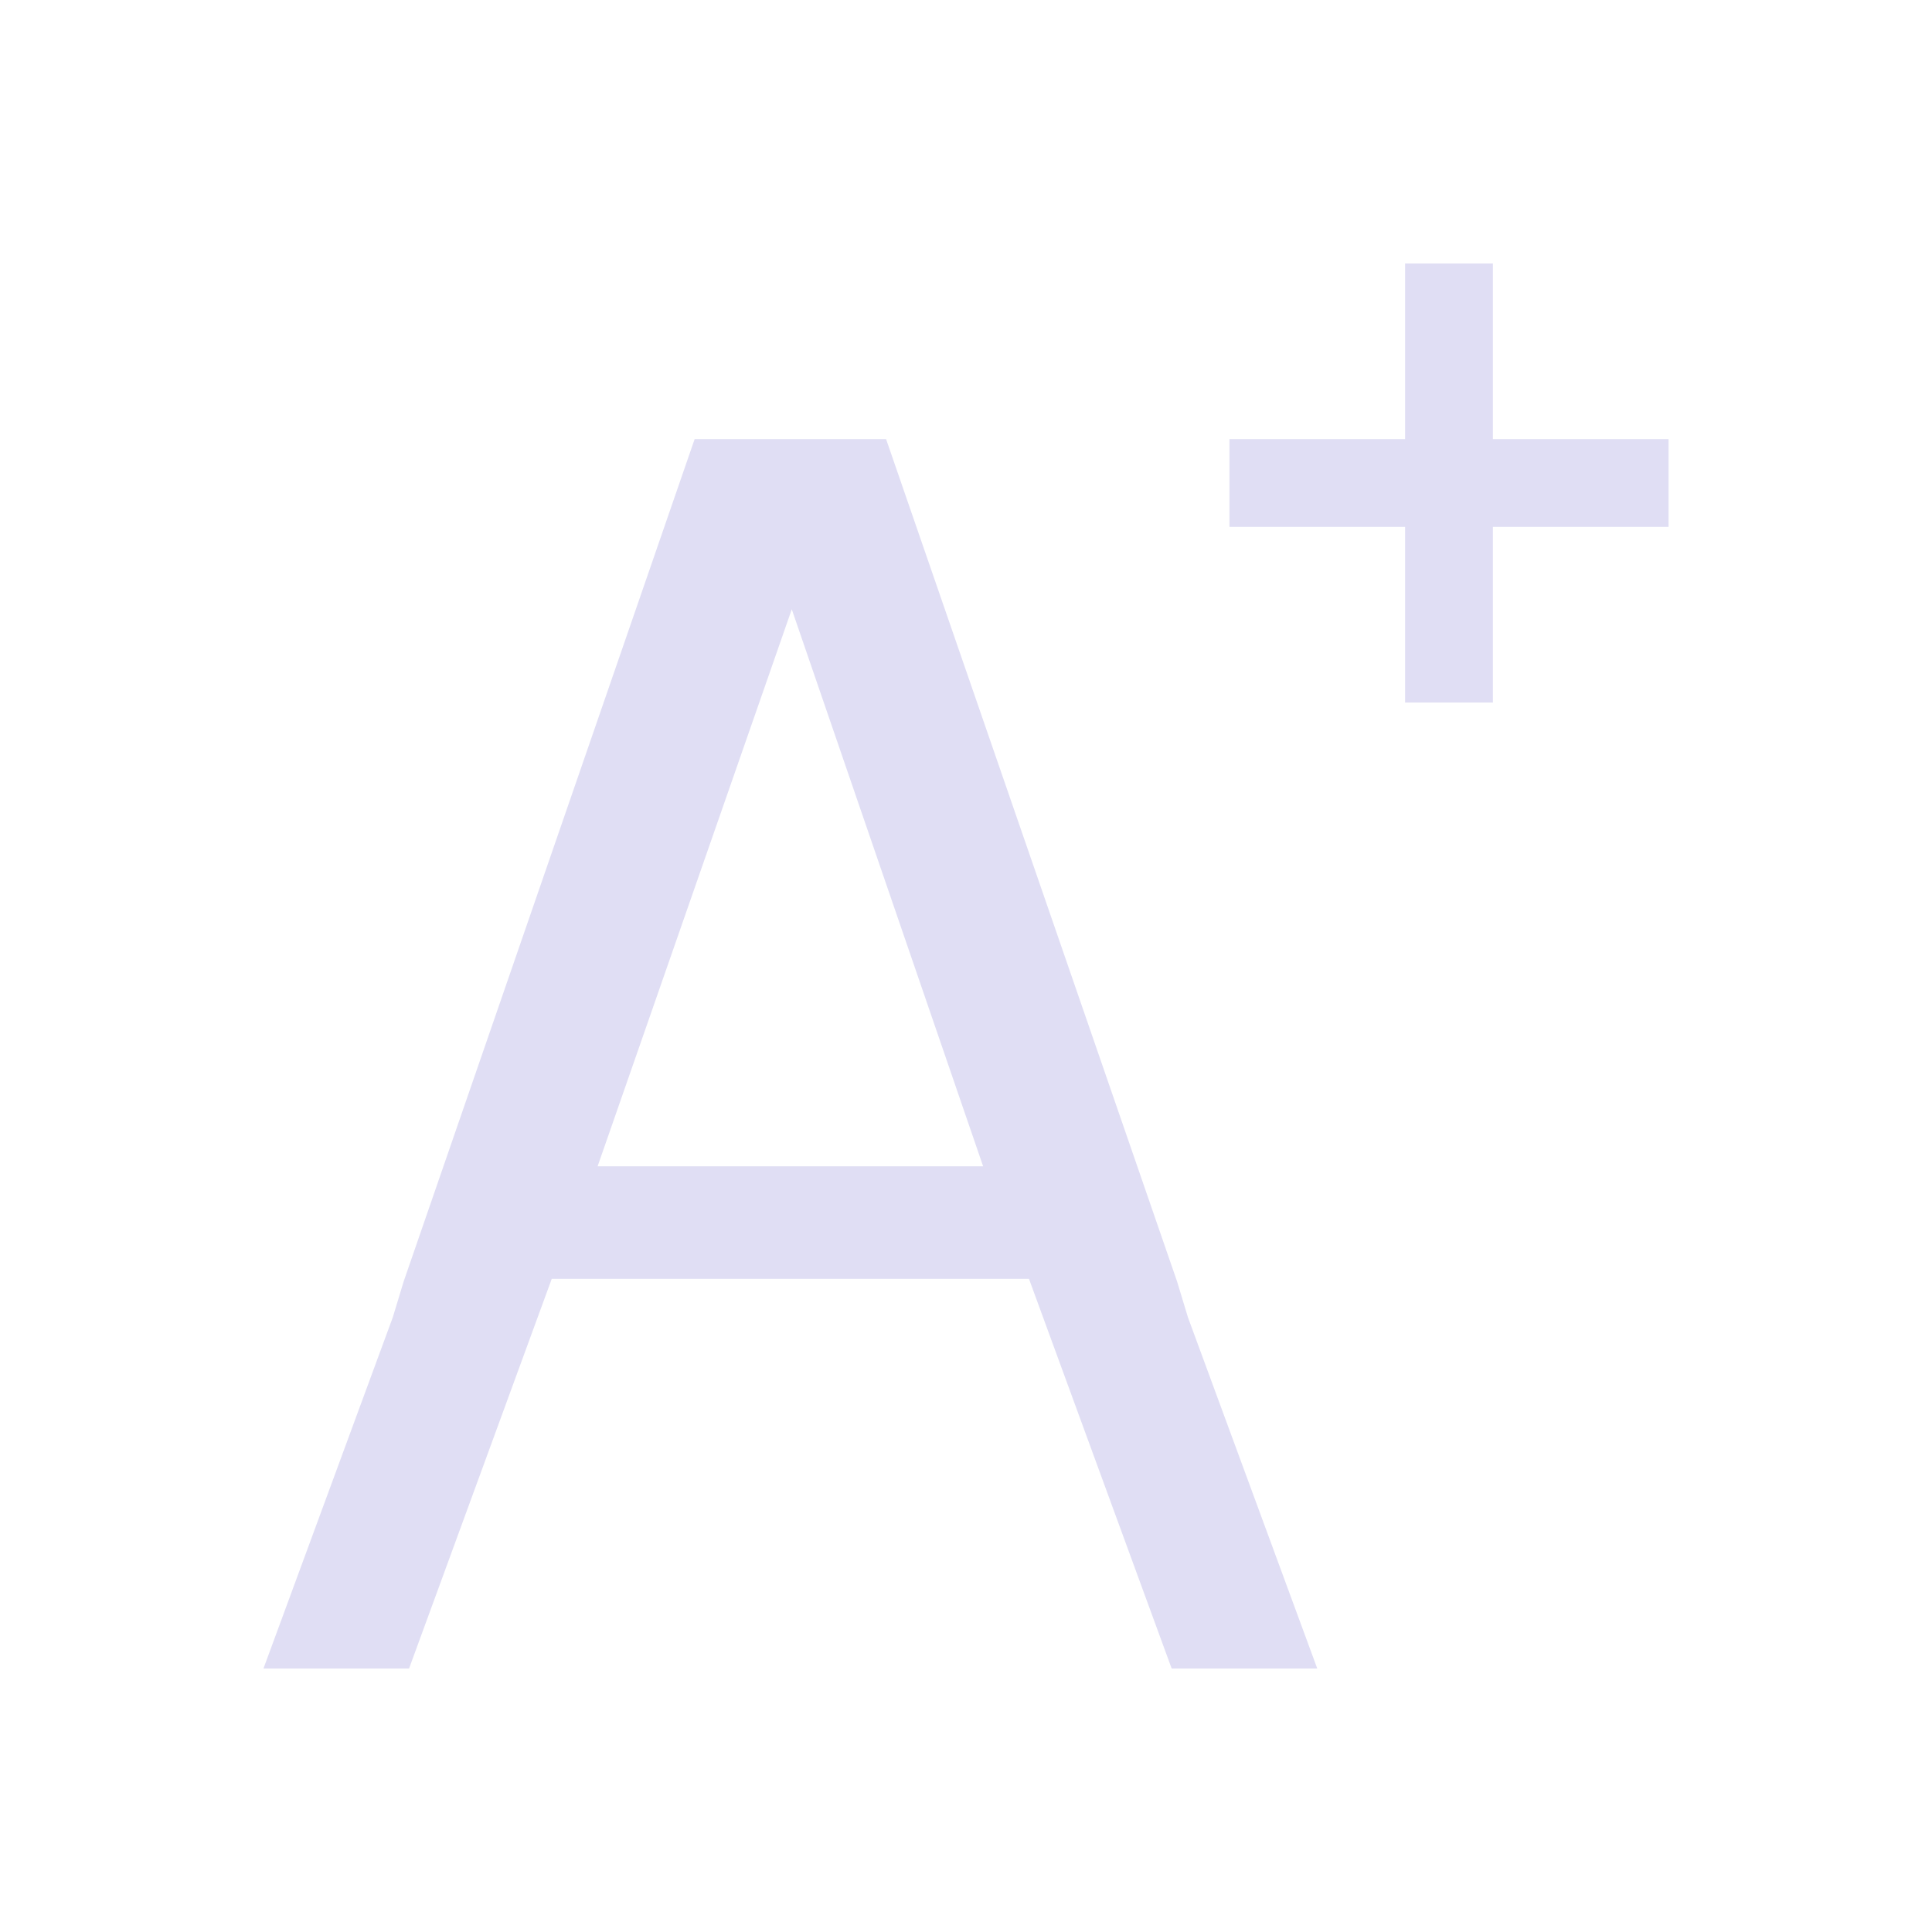 <svg xmlns="http://www.w3.org/2000/svg" viewBox="0 0 22 22">
  <defs id="defs3051">
    <style type="text/css" id="current-color-scheme">
      .ColorScheme-Text {
        color:#e0def4;
      }
      </style>
  </defs>
 <path 
    style="fill:currentColor;fill-opacity:1;stroke:none" 
    d="M 16 3 L 16 5 L 14 5 L 14 6 L 16 6 L 16 8 L 17 8 L 17 6 L 19 6 L 19 5 L 17 5 L 17 3 L 16 3 z M 7.91 5 L 4.596 14.594 L 4.473 15 L 3 19 L 4.658 19 L 6.283 14.562 L 11.717 14.562 L 13.342 19 L 15 19 L 13.527 15 L 13.404 14.594 L 10.09 5 L 9.875 5 L 8.125 5 L 7.91 5 z M 9.016 6.938 L 11.195 13.281 L 6.805 13.281 L 9.016 6.938 z "
    class="ColorScheme-Text"
    />  
</svg>
